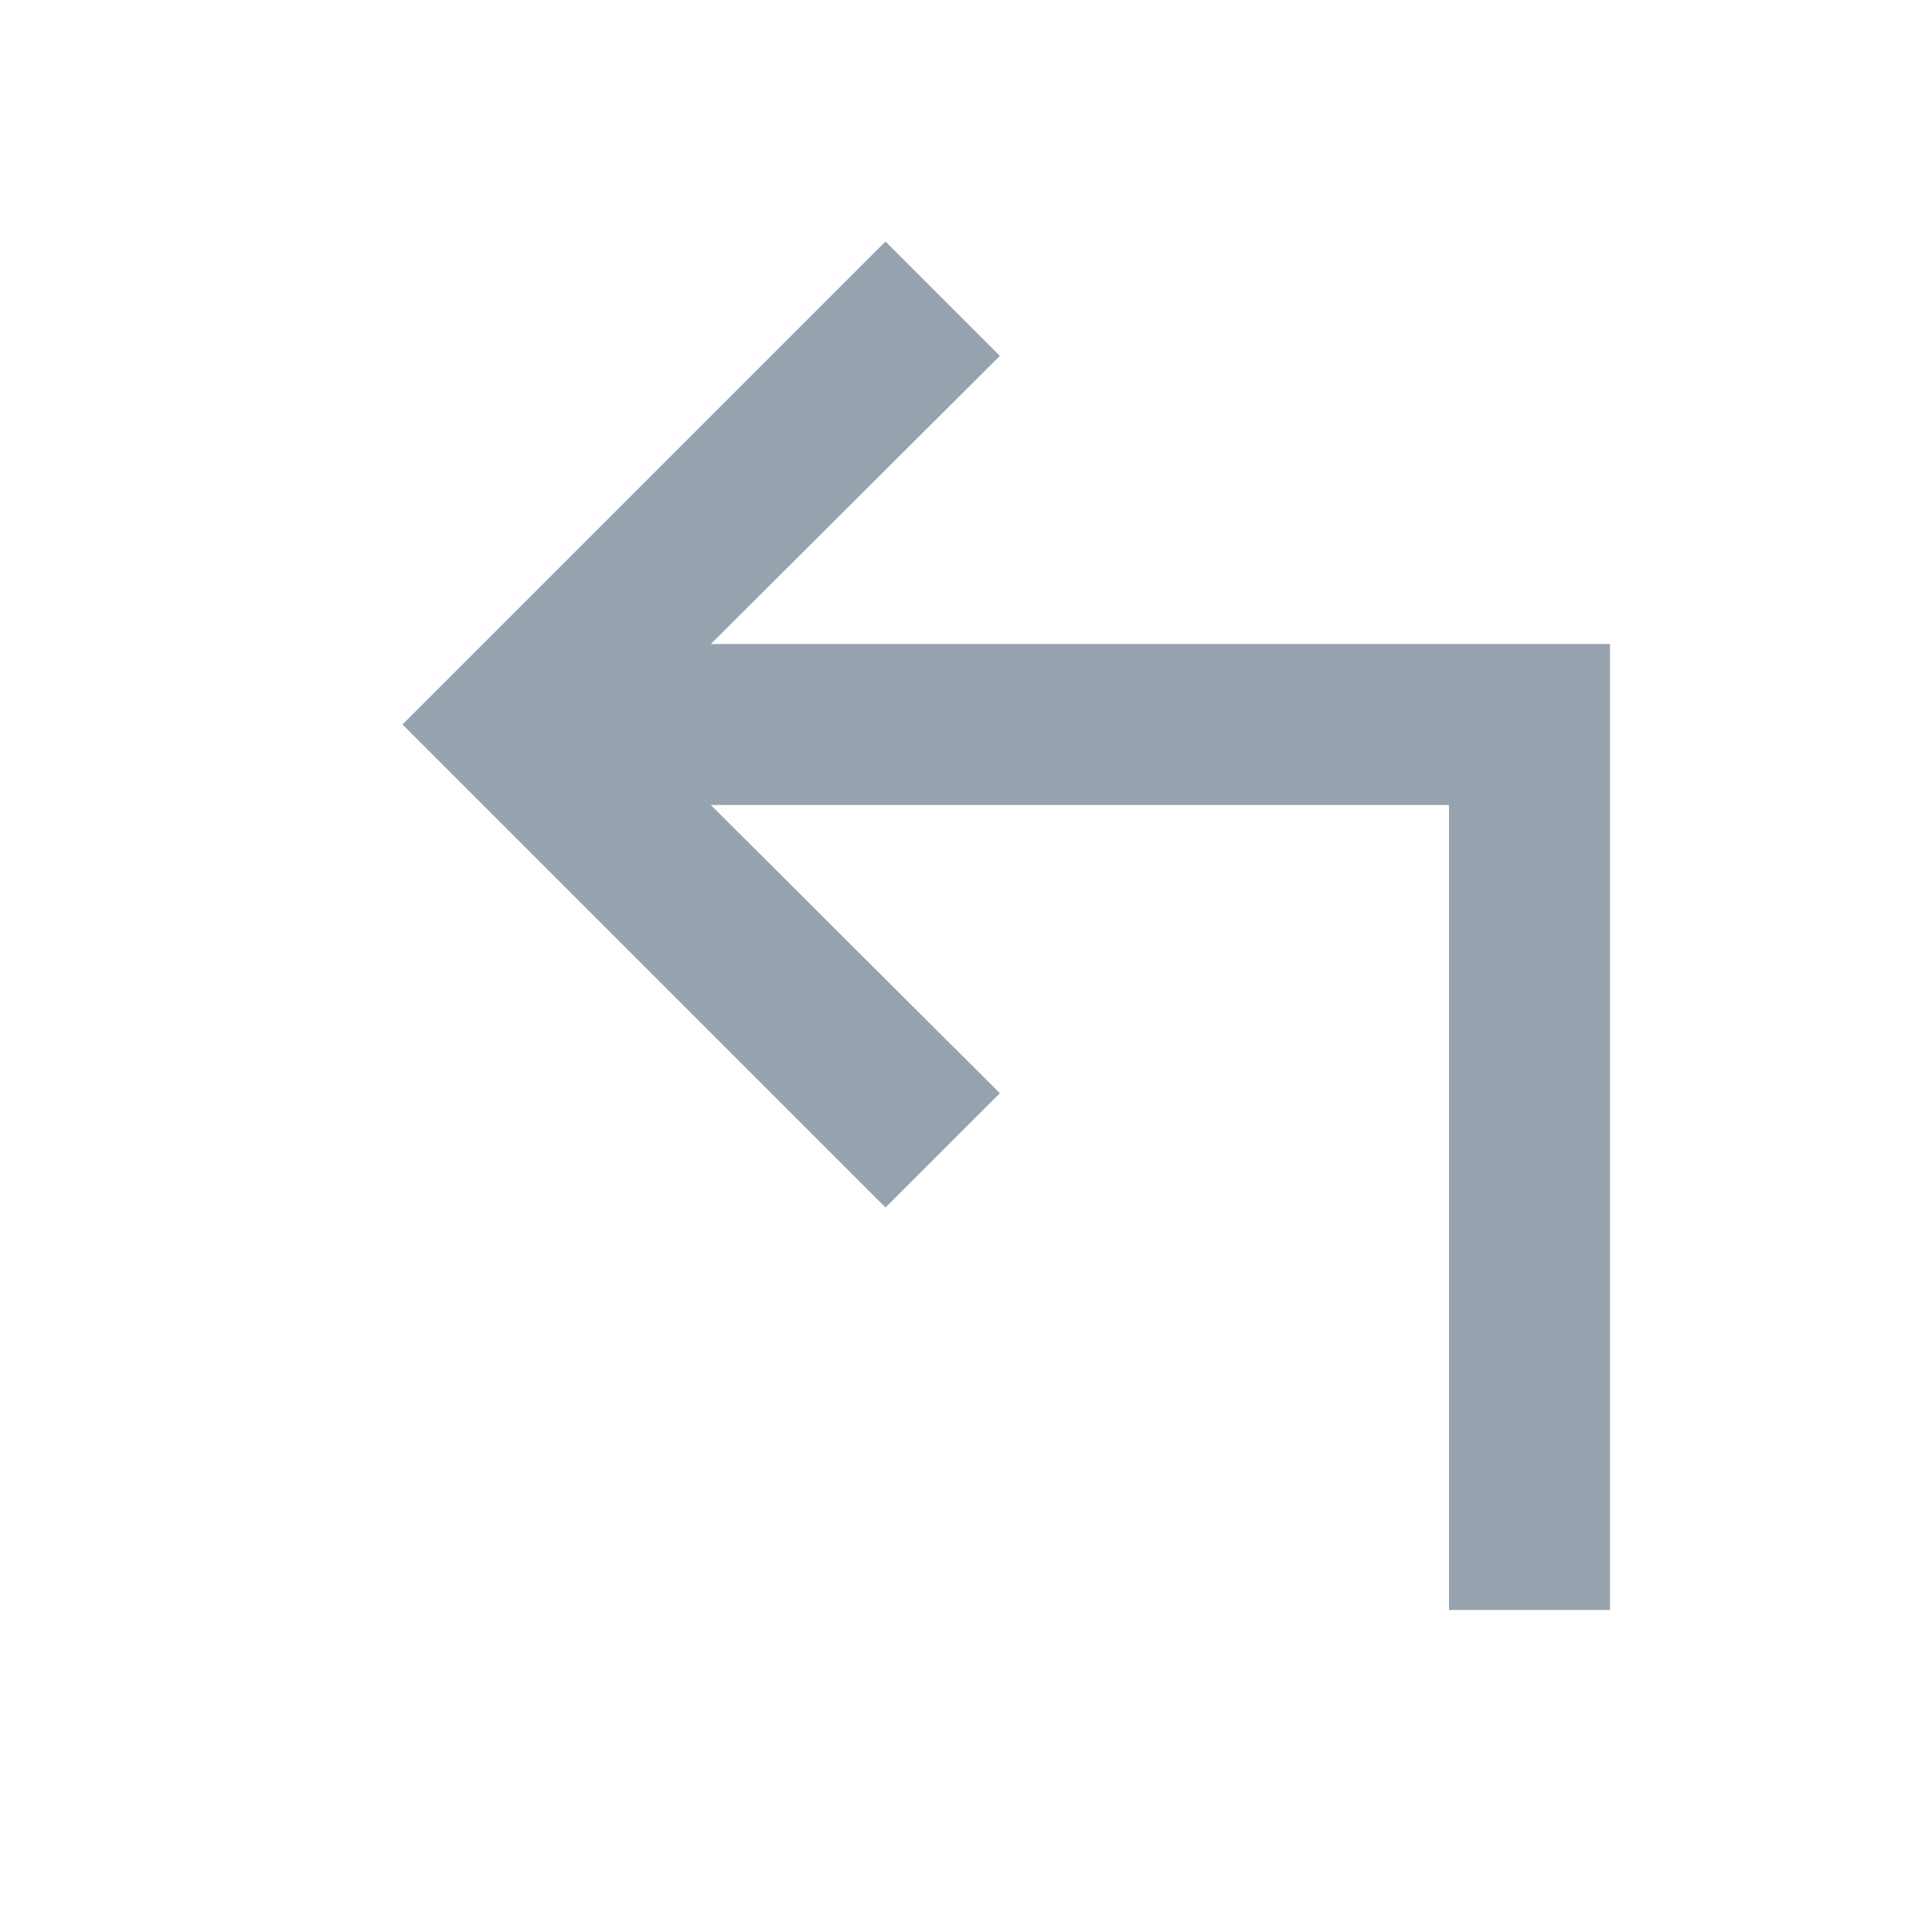 <svg width="15" height="15" viewBox="0 0 15 15" fill="none" xmlns="http://www.w3.org/2000/svg">
<g clip-path="url(#clip0_1680_3490)">
<path d="M6.875 9.375L7.763 8.488L5.519 6.25H11.25V12.5H12.5V5H5.519L7.763 2.763L6.875 1.875L3.125 5.625L6.875 9.375Z" fill="#96A3AE"/>
</g>
<defs>
<clipPath id="clip0_1680_3490">
<rect width="15" height="15" fill="white" transform="matrix(1 0 0 -1 0 15)"/>
</clipPath>
</defs>
</svg>
